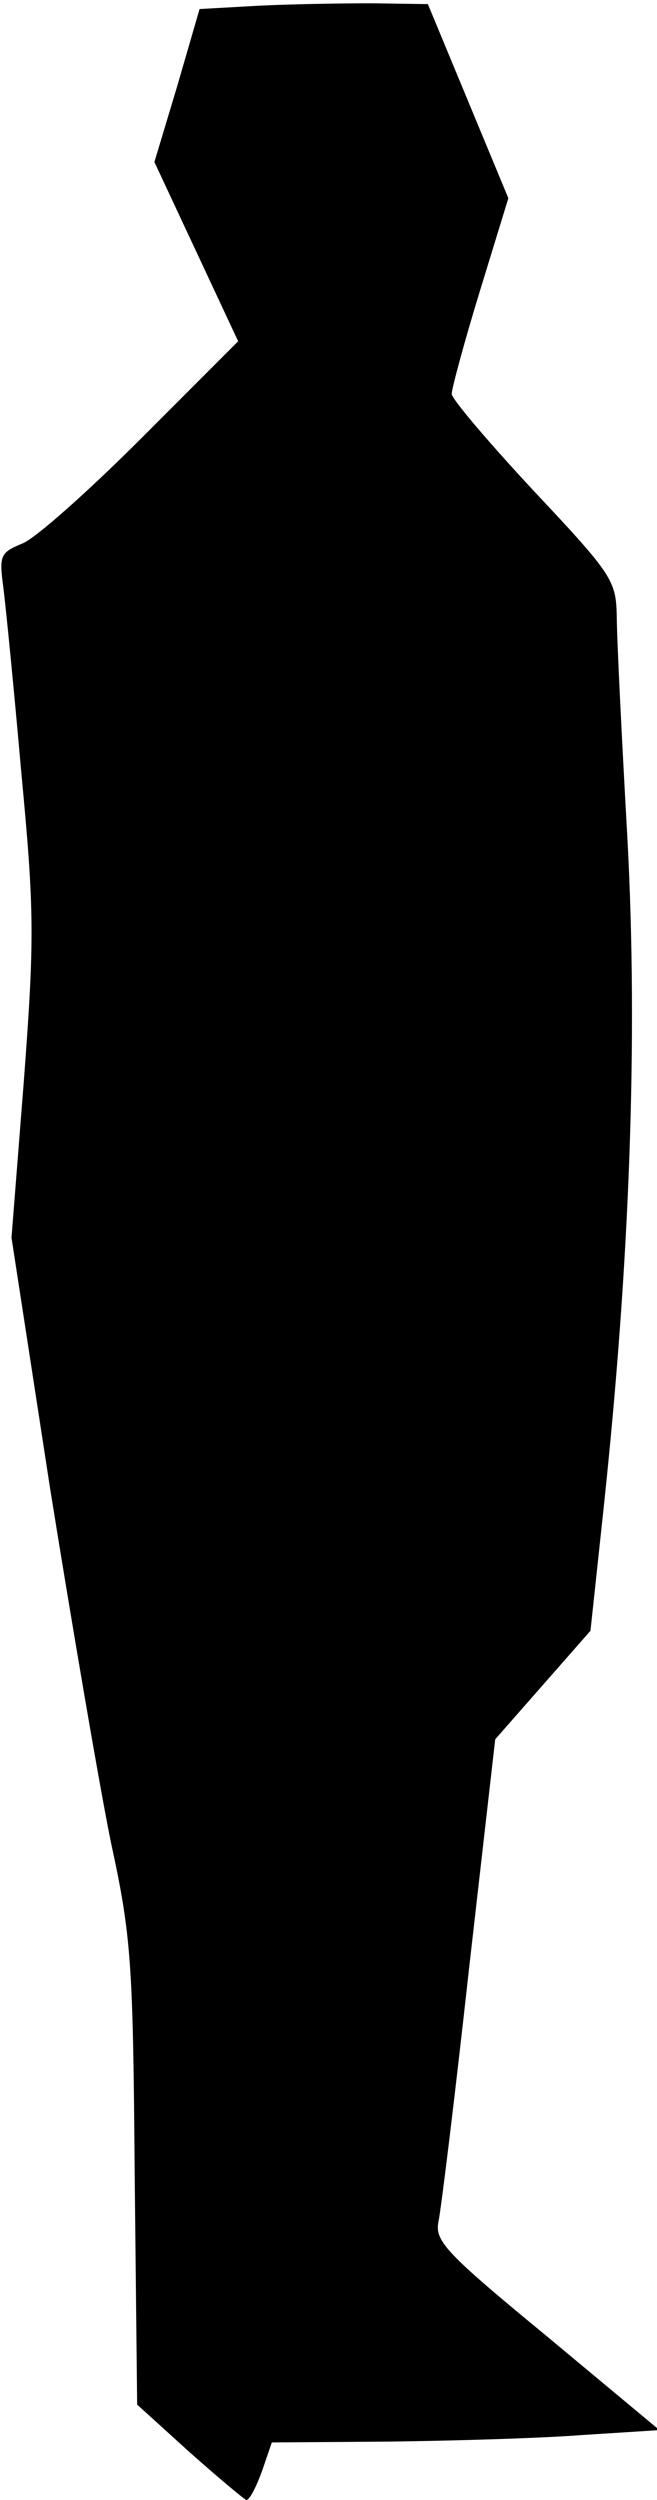 <?xml version="1.0" standalone="no"?>
<!DOCTYPE svg PUBLIC "-//W3C//DTD SVG 20010904//EN"
 "http://www.w3.org/TR/2001/REC-SVG-20010904/DTD/svg10.dtd">
<svg version="1.0" xmlns="http://www.w3.org/2000/svg"
 width="80pt" height="304pt" viewBox="0 0 80 304"
 preserveAspectRatio="xMidYMid meet">
<g transform="translate(0,304) scale(0.1,-0.1)"
fill="#000000" stroke="none">
<path fill="#000000" stroke="none" d="M314 3033 l-71 -4 -27 -93 -28 -93 51
-109 51 -109 -117 -117 c-64 -64 -130 -123 -146 -129 -27 -11 -28 -15 -23 -53
3 -23 13 -124 22 -226 16 -169 16 -202 3 -375 l-15 -190 47 -305 c27 -168 60
-361 74 -430 25 -115 27 -147 29 -404 l3 -280 64 -58 c35 -31 66 -57 69 -58 4
0 12 16 19 35 l12 35 142 1 c78 1 184 4 236 8 l94 6 -137 114 c-124 102 -137
116 -132 140 3 14 20 152 37 306 l32 280 58 66 58 66 16 149 c32 300 42 571
29 814 -7 124 -13 246 -13 271 -1 43 -5 50 -101 152 -55 59 -100 112 -100 118
0 6 15 62 34 124 l35 114 -49 118 -49 118 -68 1 c-37 0 -100 -1 -139 -3z"/>
</g>
</svg>
